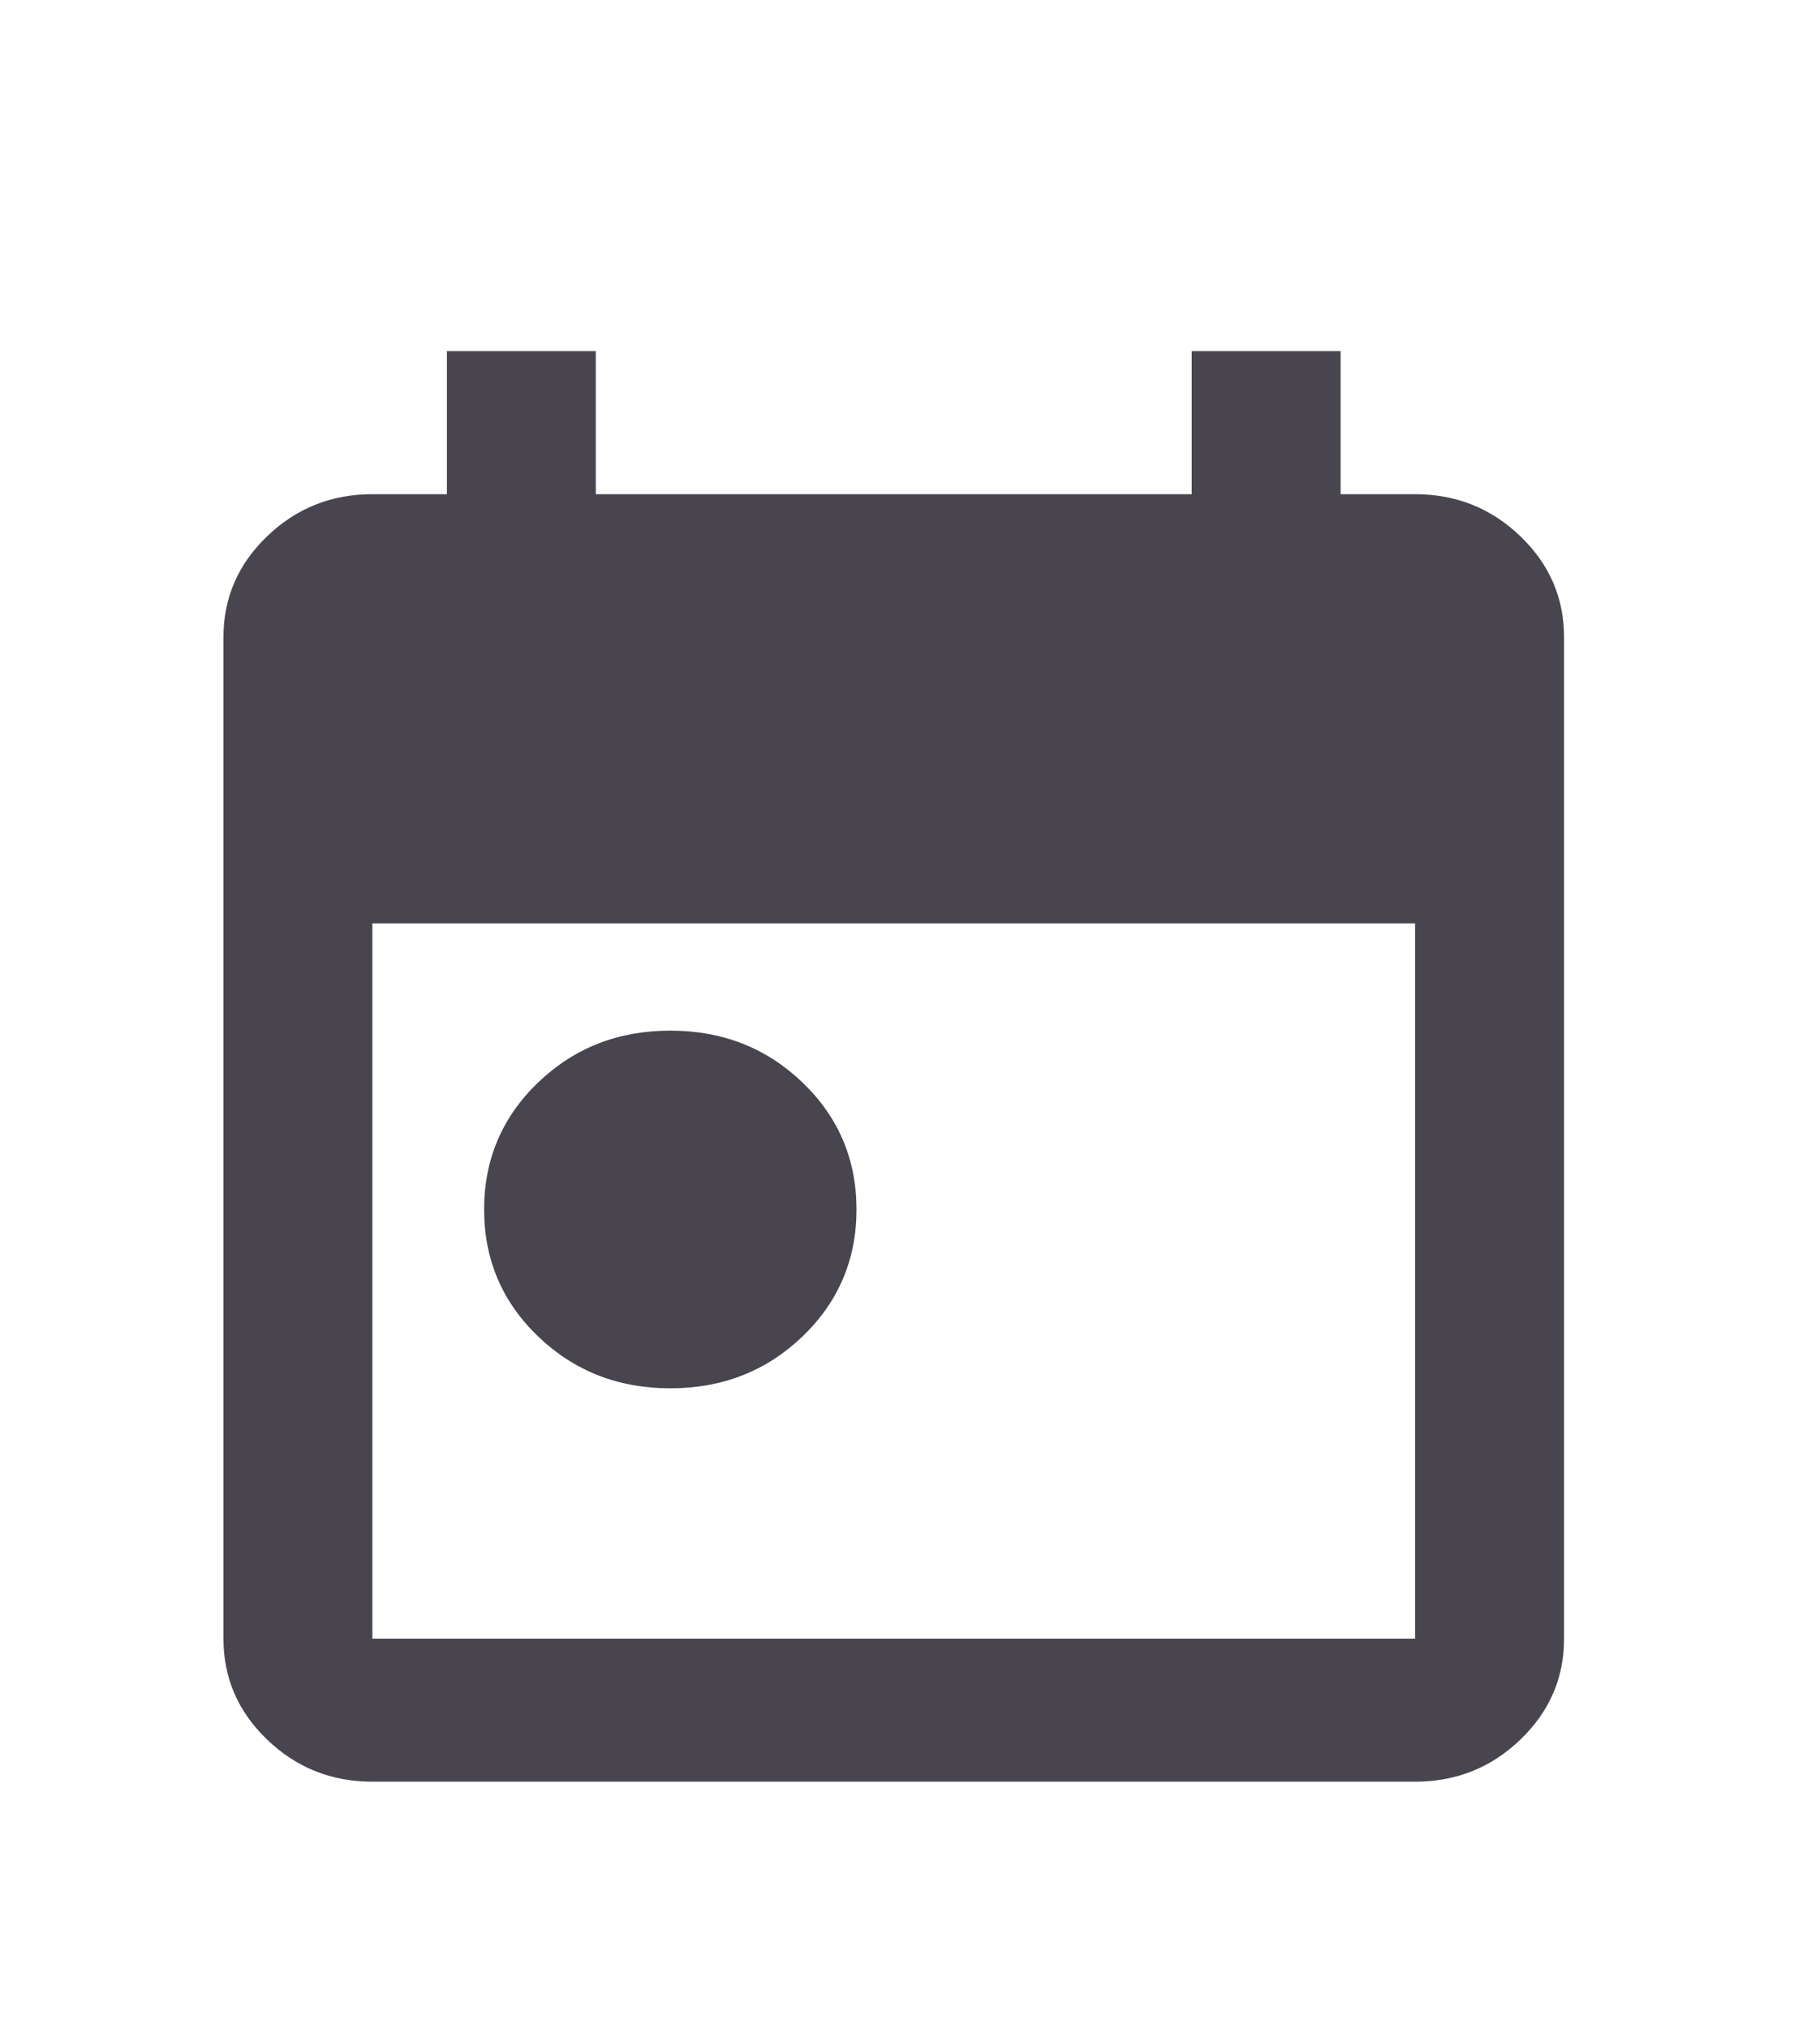 <svg width="35" height="39" viewBox="0 0 35 39" fill="none" xmlns="http://www.w3.org/2000/svg">
<g filter="url(#filter0_d_1690_3832)">
<path d="M12.891 22.688C11.888 22.688 11.041 22.355 10.348 21.691C9.656 21.026 9.31 20.212 9.31 19.25C9.31 18.288 9.656 17.474 10.348 16.809C11.041 16.145 11.888 15.812 12.891 15.812C13.893 15.812 14.741 16.145 15.433 16.809C16.125 17.474 16.471 18.288 16.471 19.25C16.471 20.212 16.125 21.026 15.433 21.691C14.741 22.355 13.893 22.688 12.891 22.688ZM7.161 30.25C6.374 30.25 5.699 29.981 5.138 29.442C4.577 28.904 4.297 28.256 4.297 27.5L4.297 8.25C4.297 7.494 4.577 6.846 5.138 6.308C5.699 5.769 6.374 5.5 7.161 5.5H8.594V2.75H11.458V5.5H22.917V2.75H25.781V5.5H27.213C28.001 5.5 28.676 5.769 29.237 6.308C29.798 6.846 30.078 7.494 30.078 8.25V27.5C30.078 28.256 29.798 28.904 29.237 29.442C28.676 29.981 28.001 30.25 27.213 30.25H7.161ZM7.161 27.5H27.213V13.75H7.161L7.161 27.5Z" fill="#49454F"/>
</g>
<defs>
<filter id="filter0_d_1690_3832" x="-4" y="0" width="42.375" height="41" filterUnits="userSpaceOnUse" color-interpolation-filters="sRGB">
<feFlood flood-opacity="0" result="BackgroundImageFix"/>
<feColorMatrix in="SourceAlpha" type="matrix" values="0 0 0 0 0 0 0 0 0 0 0 0 0 0 0 0 0 0 127 0" result="hardAlpha"/>
<feOffset dy="4"/>
<feGaussianBlur stdDeviation="2"/>
<feComposite in2="hardAlpha" operator="out"/>
<feColorMatrix type="matrix" values="0 0 0 0 0 0 0 0 0 0 0 0 0 0 0 0 0 0 0.25 0"/>
<feBlend mode="normal" in2="BackgroundImageFix" result="effect1_dropShadow_1690_3832"/>
<feBlend mode="normal" in="SourceGraphic" in2="effect1_dropShadow_1690_3832" result="shape"/>
</filter>
</defs>
</svg>
